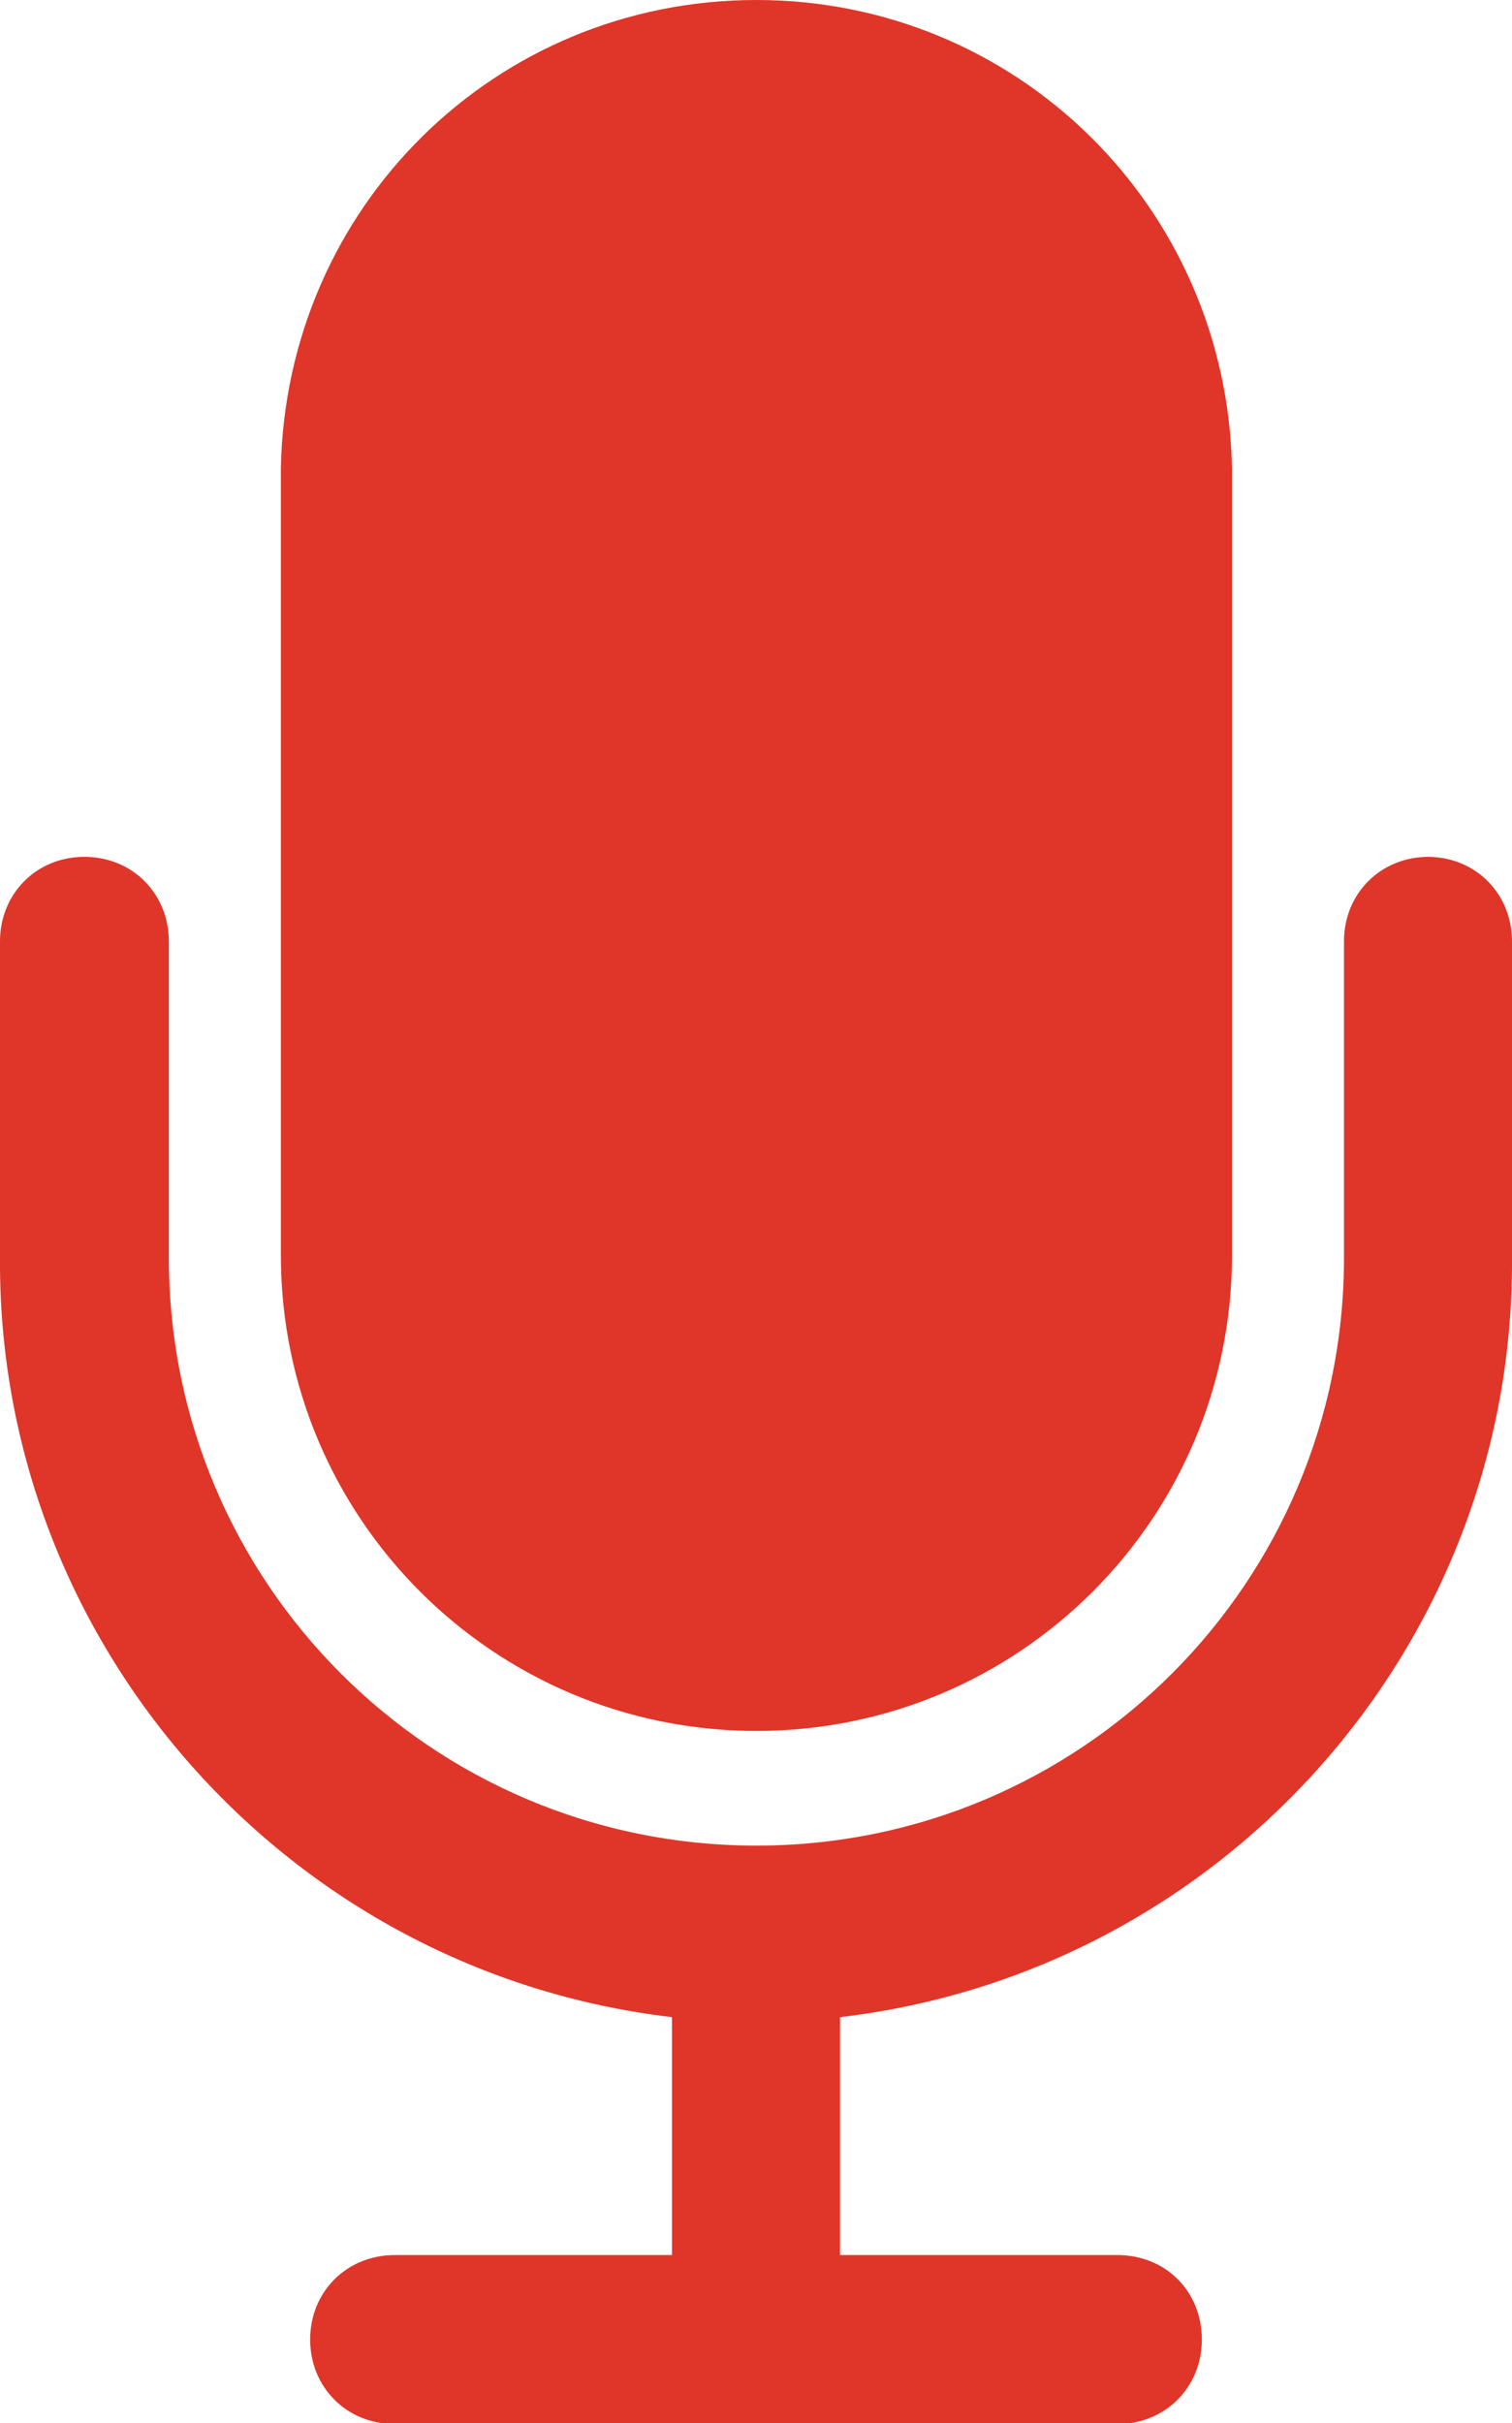 <?xml version="1.0" encoding="UTF-8"?><svg id="Layer_2" xmlns="http://www.w3.org/2000/svg" viewBox="0 0 17.55 28.11"><defs><style>.cls-1{fill:#df3629;}</style></defs><g id="Layer_1-2"><path class="cls-1" d="M8.78,0c3.02,0,5.46,2.4,5.52,5.43V14.56c0,3.05-2.47,5.52-5.52,5.52-3.05,0-5.52-2.47-5.52-5.52V5.43C3.32,2.4,5.75,0,8.78,0h0Zm7.8,9.94c-.55,0-.98,.42-.98,.98v3.67c0,3.77-3.05,6.82-6.82,6.82-3.77,0-6.82-3.05-6.82-6.82v-3.67c0-.55-.42-.98-.98-.98S0,10.37,0,10.92v3.67c-.03,4.48,3.35,8.29,7.8,8.81v2.76h-3.22c-.55,0-.98,.42-.98,.98,0,.55,.42,.98,.98,.98H12.97c.55,0,.98-.42,.98-.98s-.42-.98-.98-.98h-3.22v-2.76c4.45-.52,7.83-4.32,7.8-8.81v-3.67c0-.55-.42-.98-.98-.98h0Z"/></g></svg>